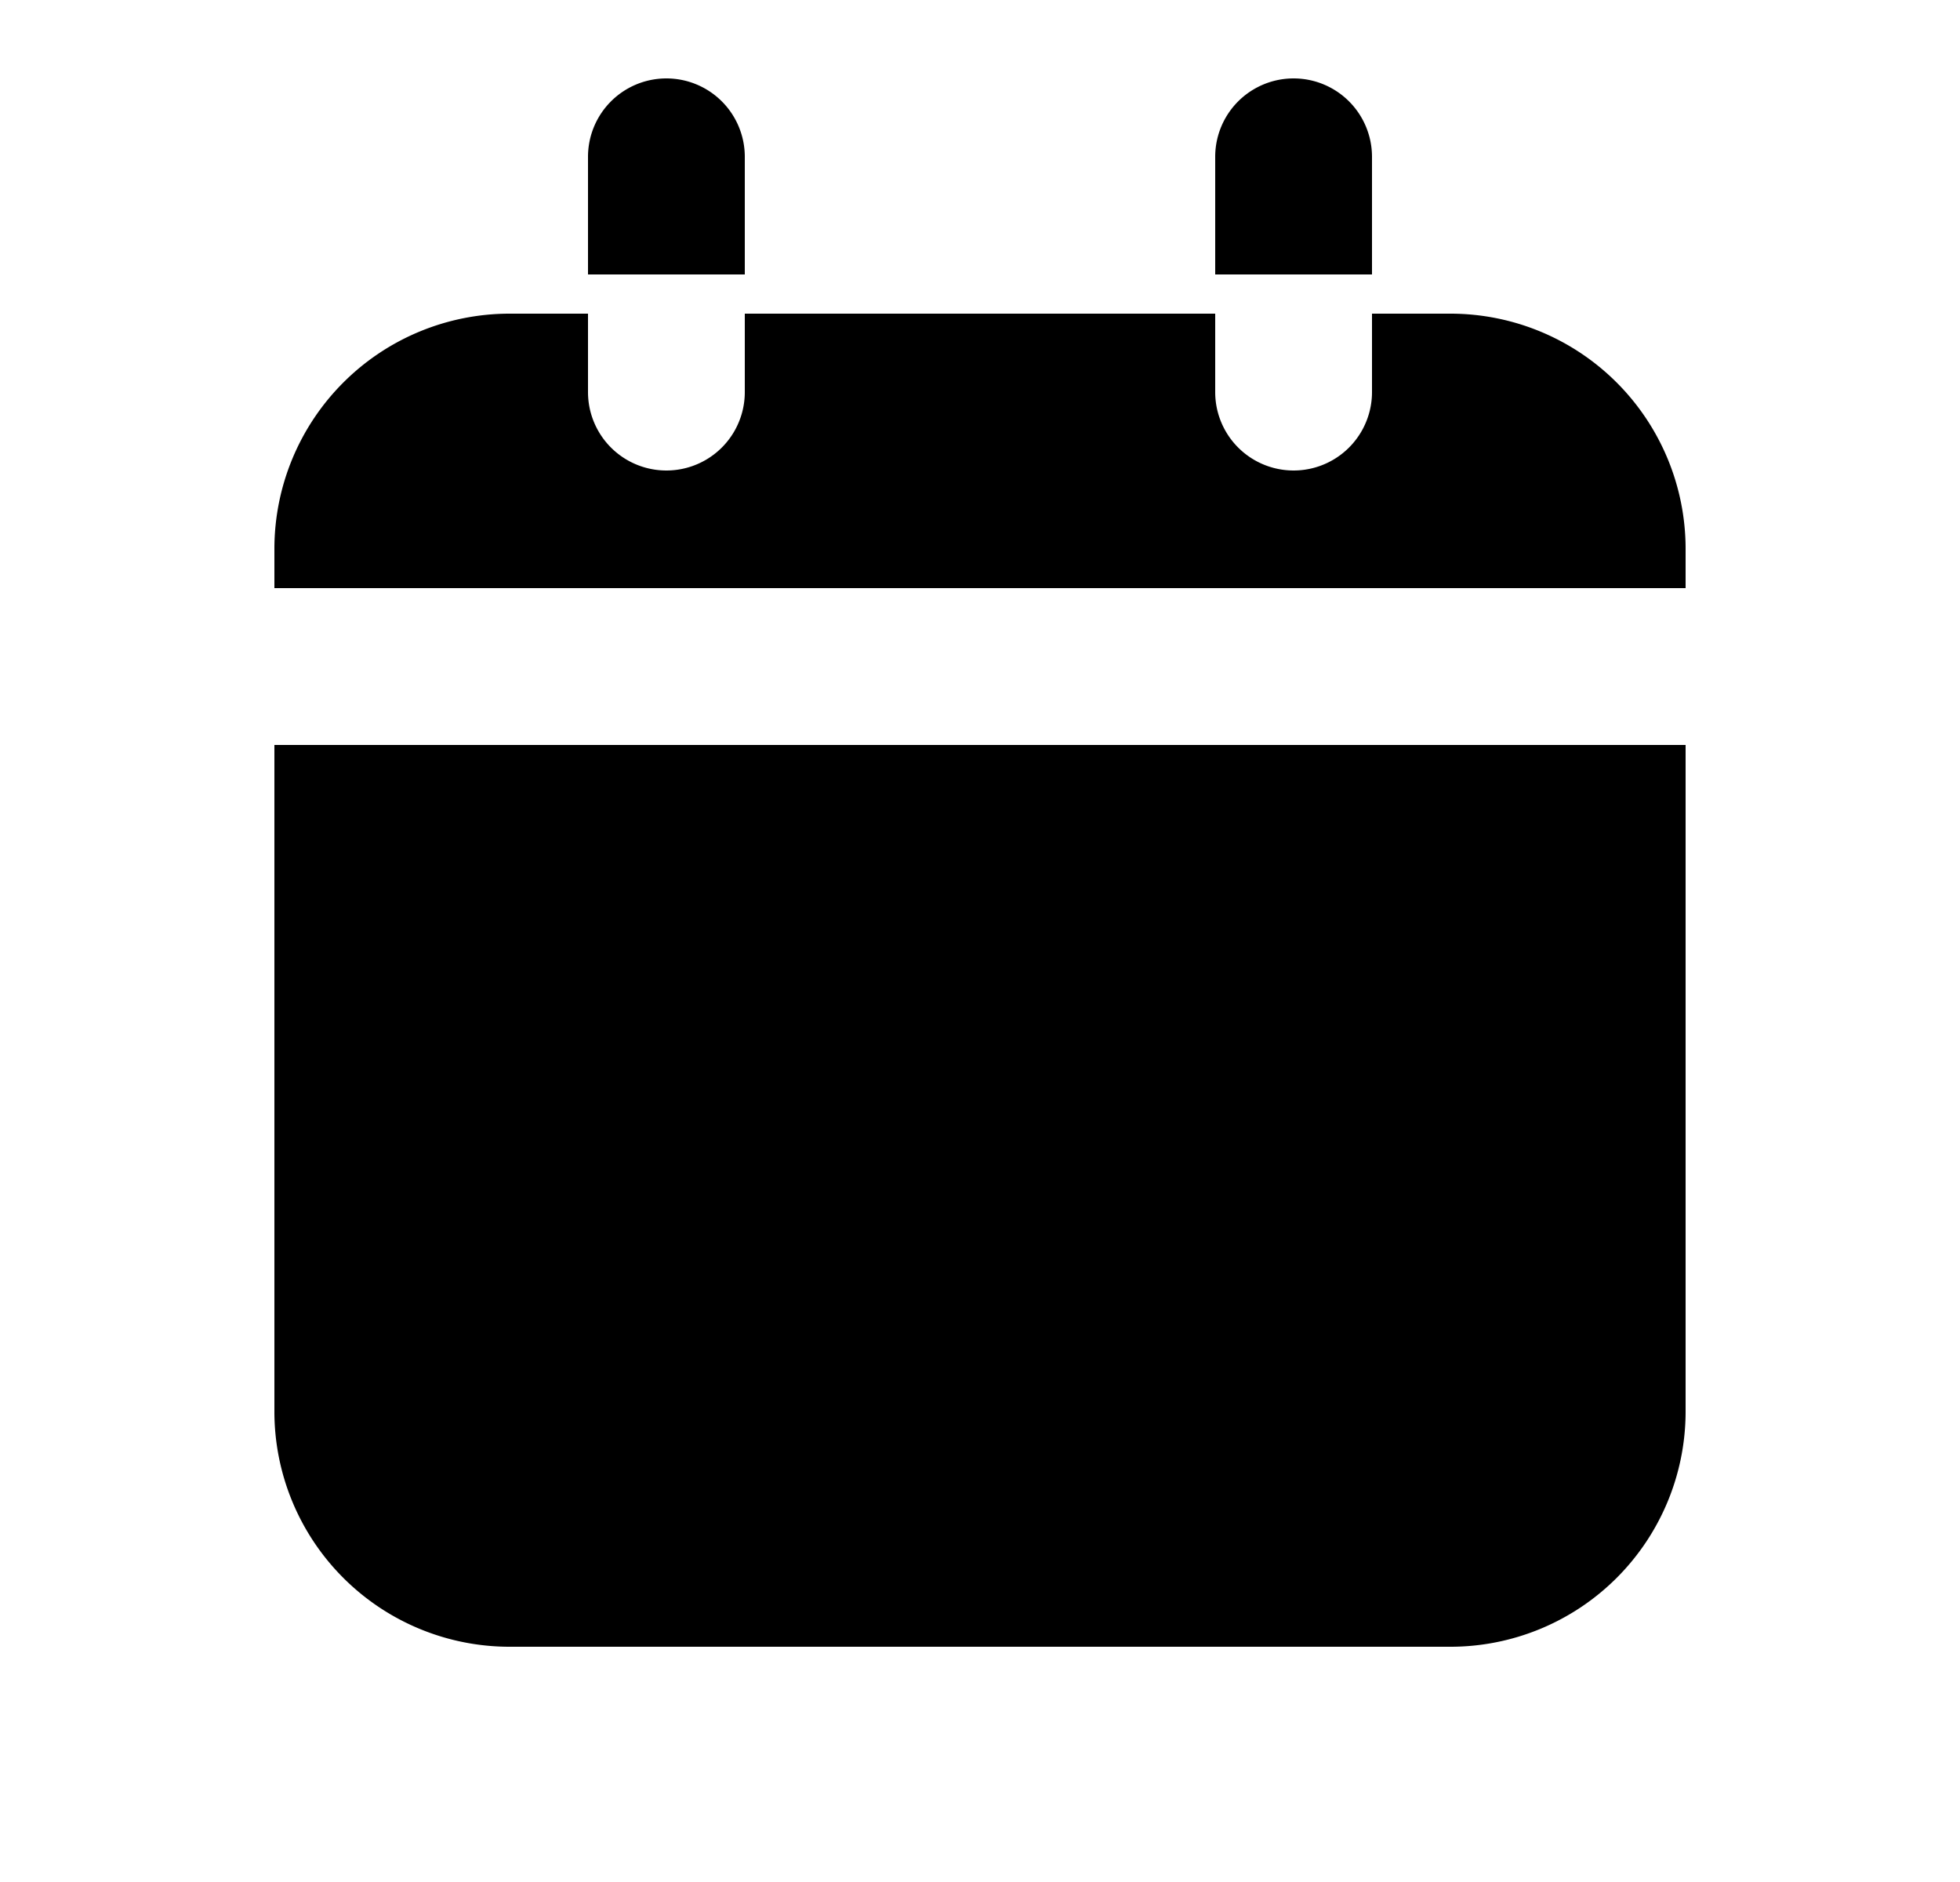 <svg xmlns="http://www.w3.org/2000/svg" viewBox="0 0 25 24" fill="currentColor" aria-hidden="true" data-slot="icon">
    <path d="M8.5 1a1 1 0 0 1 1 1v1.5h-2V2a1 1 0 0 1 1-1M15.5 4h-6v1a1 1 0 0 1-2 0V4h-1a3 3 0 0 0-3 3v.5h18V7a3 3 0 0 0-3-3h-1v1a1 1 0 1 1-2 0zM3.5 9.5V18a3 3 0 0 0 3 3h12a3 3 0 0 0 3-3V9.5zM17.5 2a1 1 0 1 0-2 0v1.5h2z"/>
</svg>
